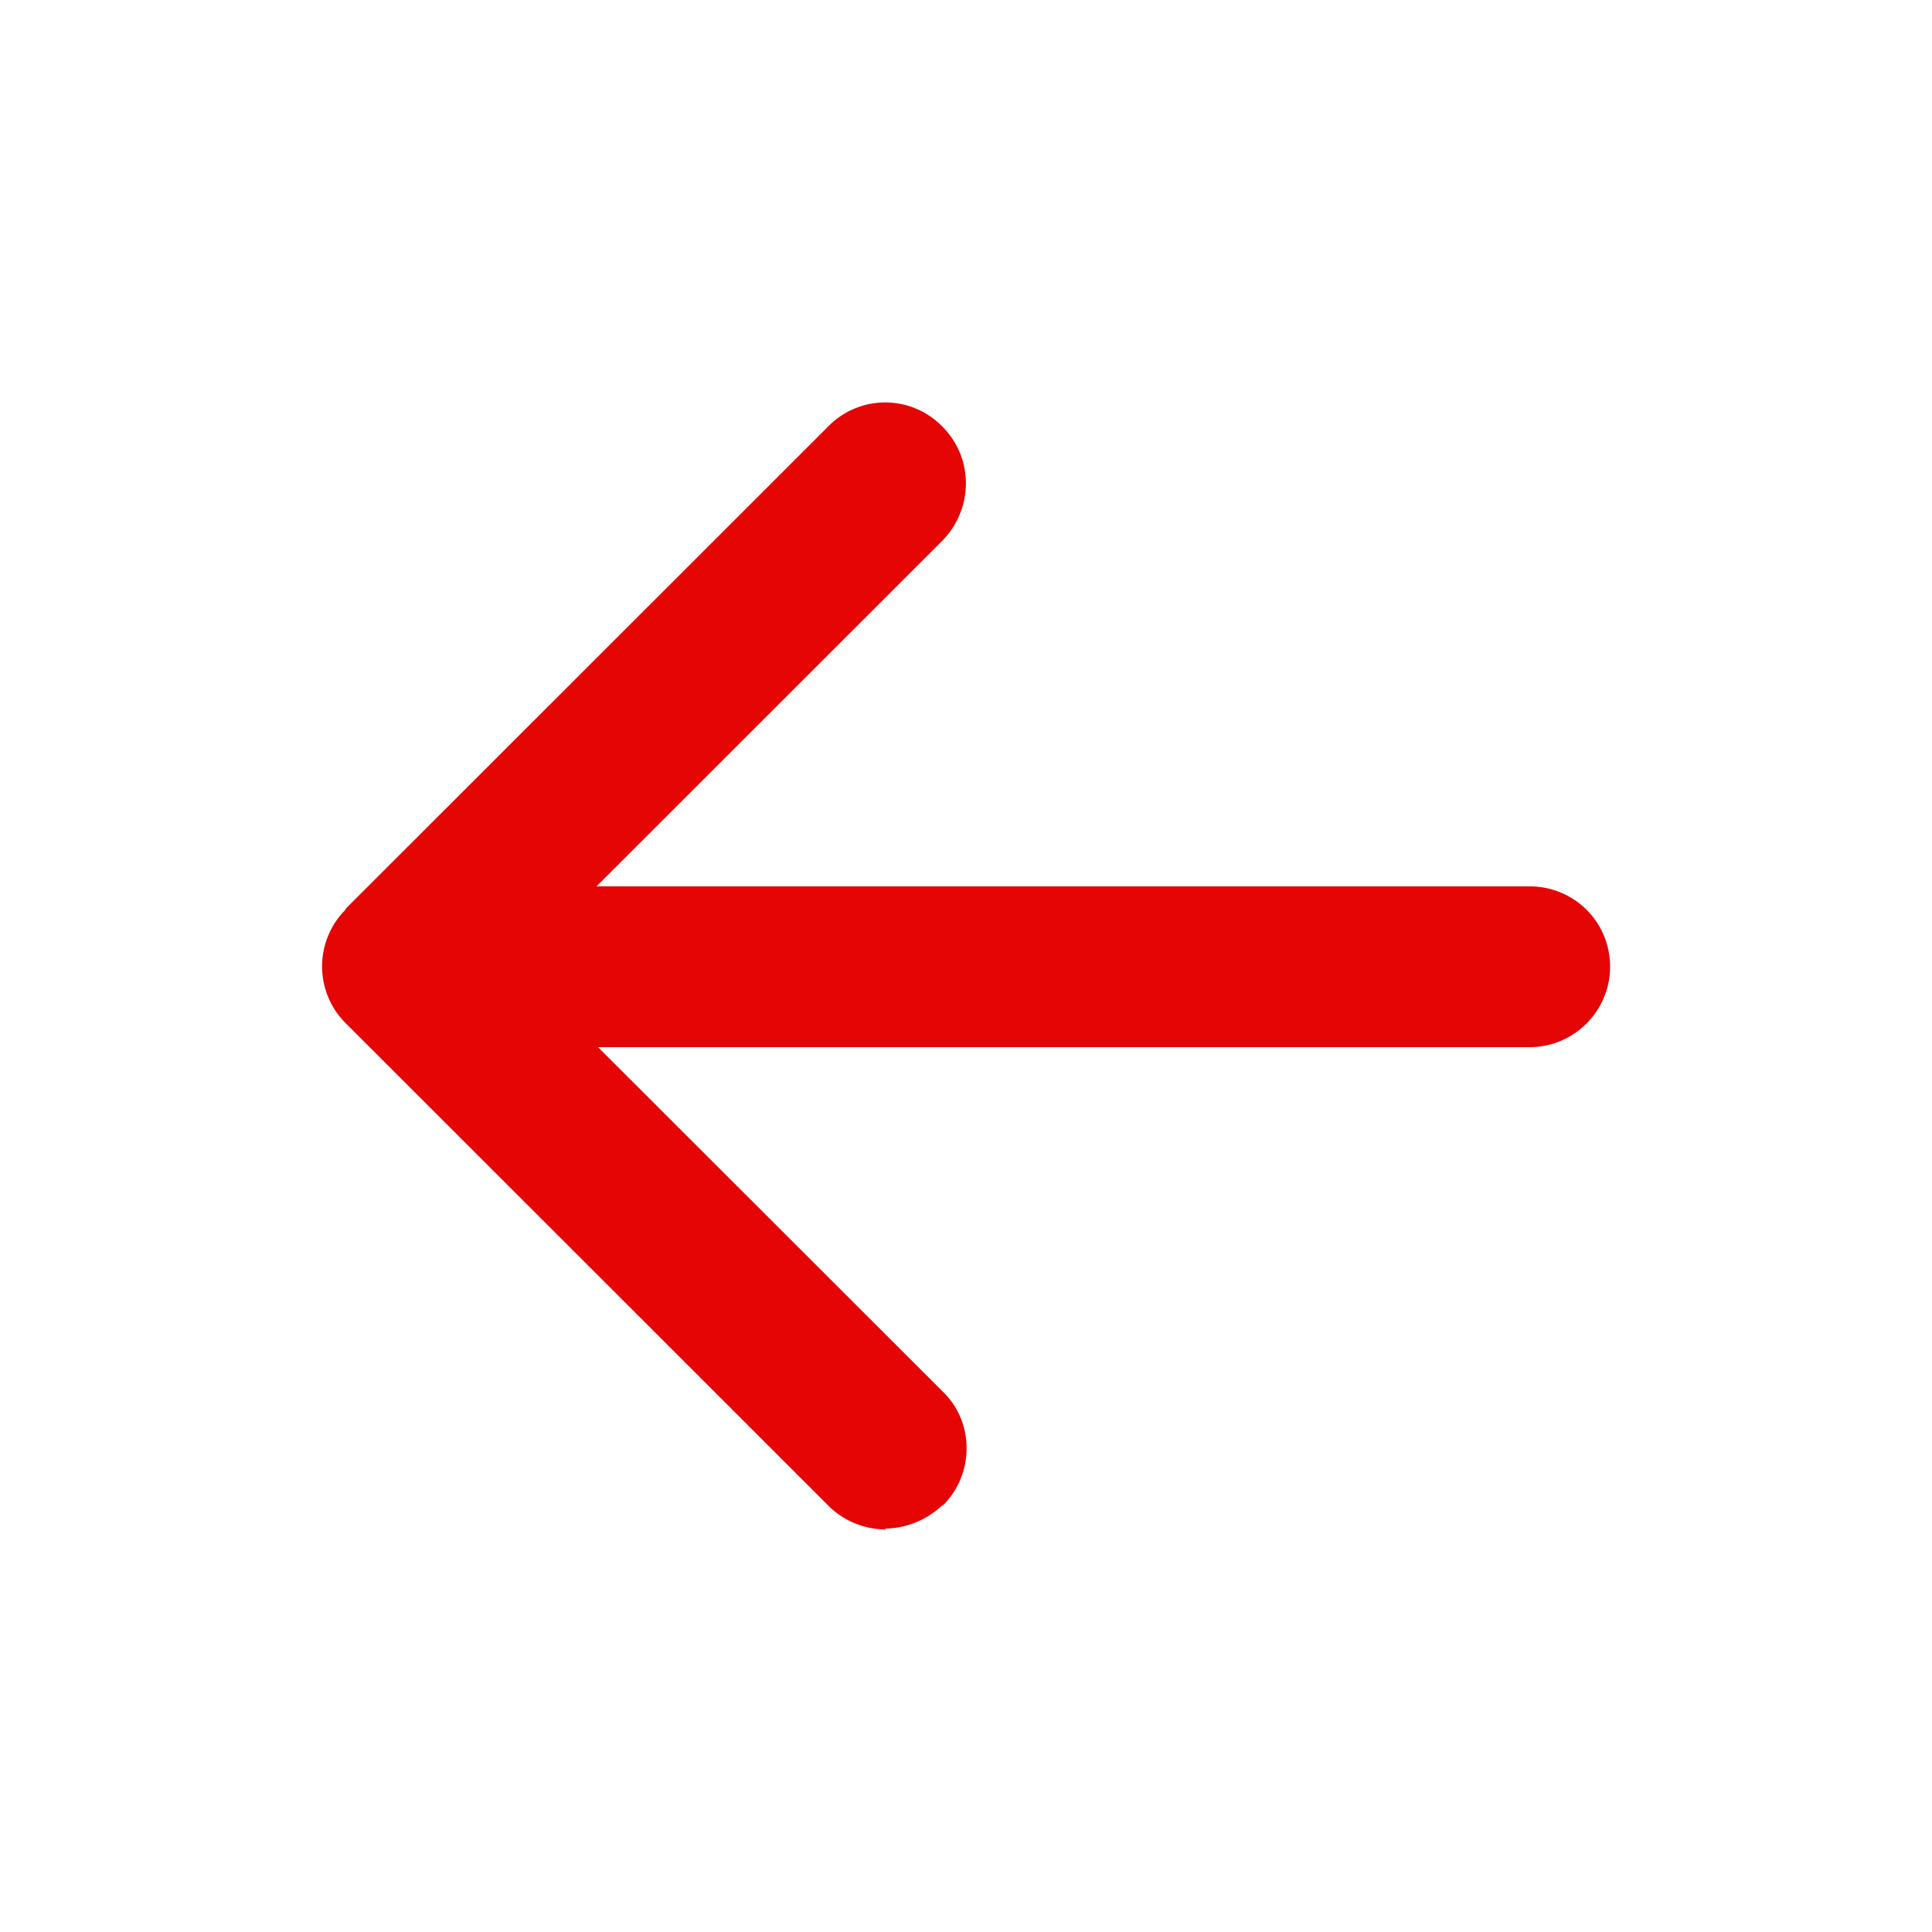 <svg xmlns="http://www.w3.org/2000/svg" width="32" height="32" fill="none"><path fill="#E50505" fill-rule="evenodd" d="M5.733 16.955a1.33 1.33 0 0 1-.01-1.888v-.013l7.993-7.989a1.32 1.32 0 0 1 1.892 0c.52.52.52 1.359 0 1.891L9.88 14.681h15.456c.733 0 1.332.586 1.332 1.332 0 .732-.6 1.331-1.332 1.331H9.905l5.715 5.71c.52.507.52 1.359 0 1.878h-.013a1.4 1.4 0 0 1-.946.386l.014.015c-.36 0-.706-.147-.946-.386l-7.994-7.99s-.002 0-.002-.002z" clip-rule="evenodd"/></svg>
